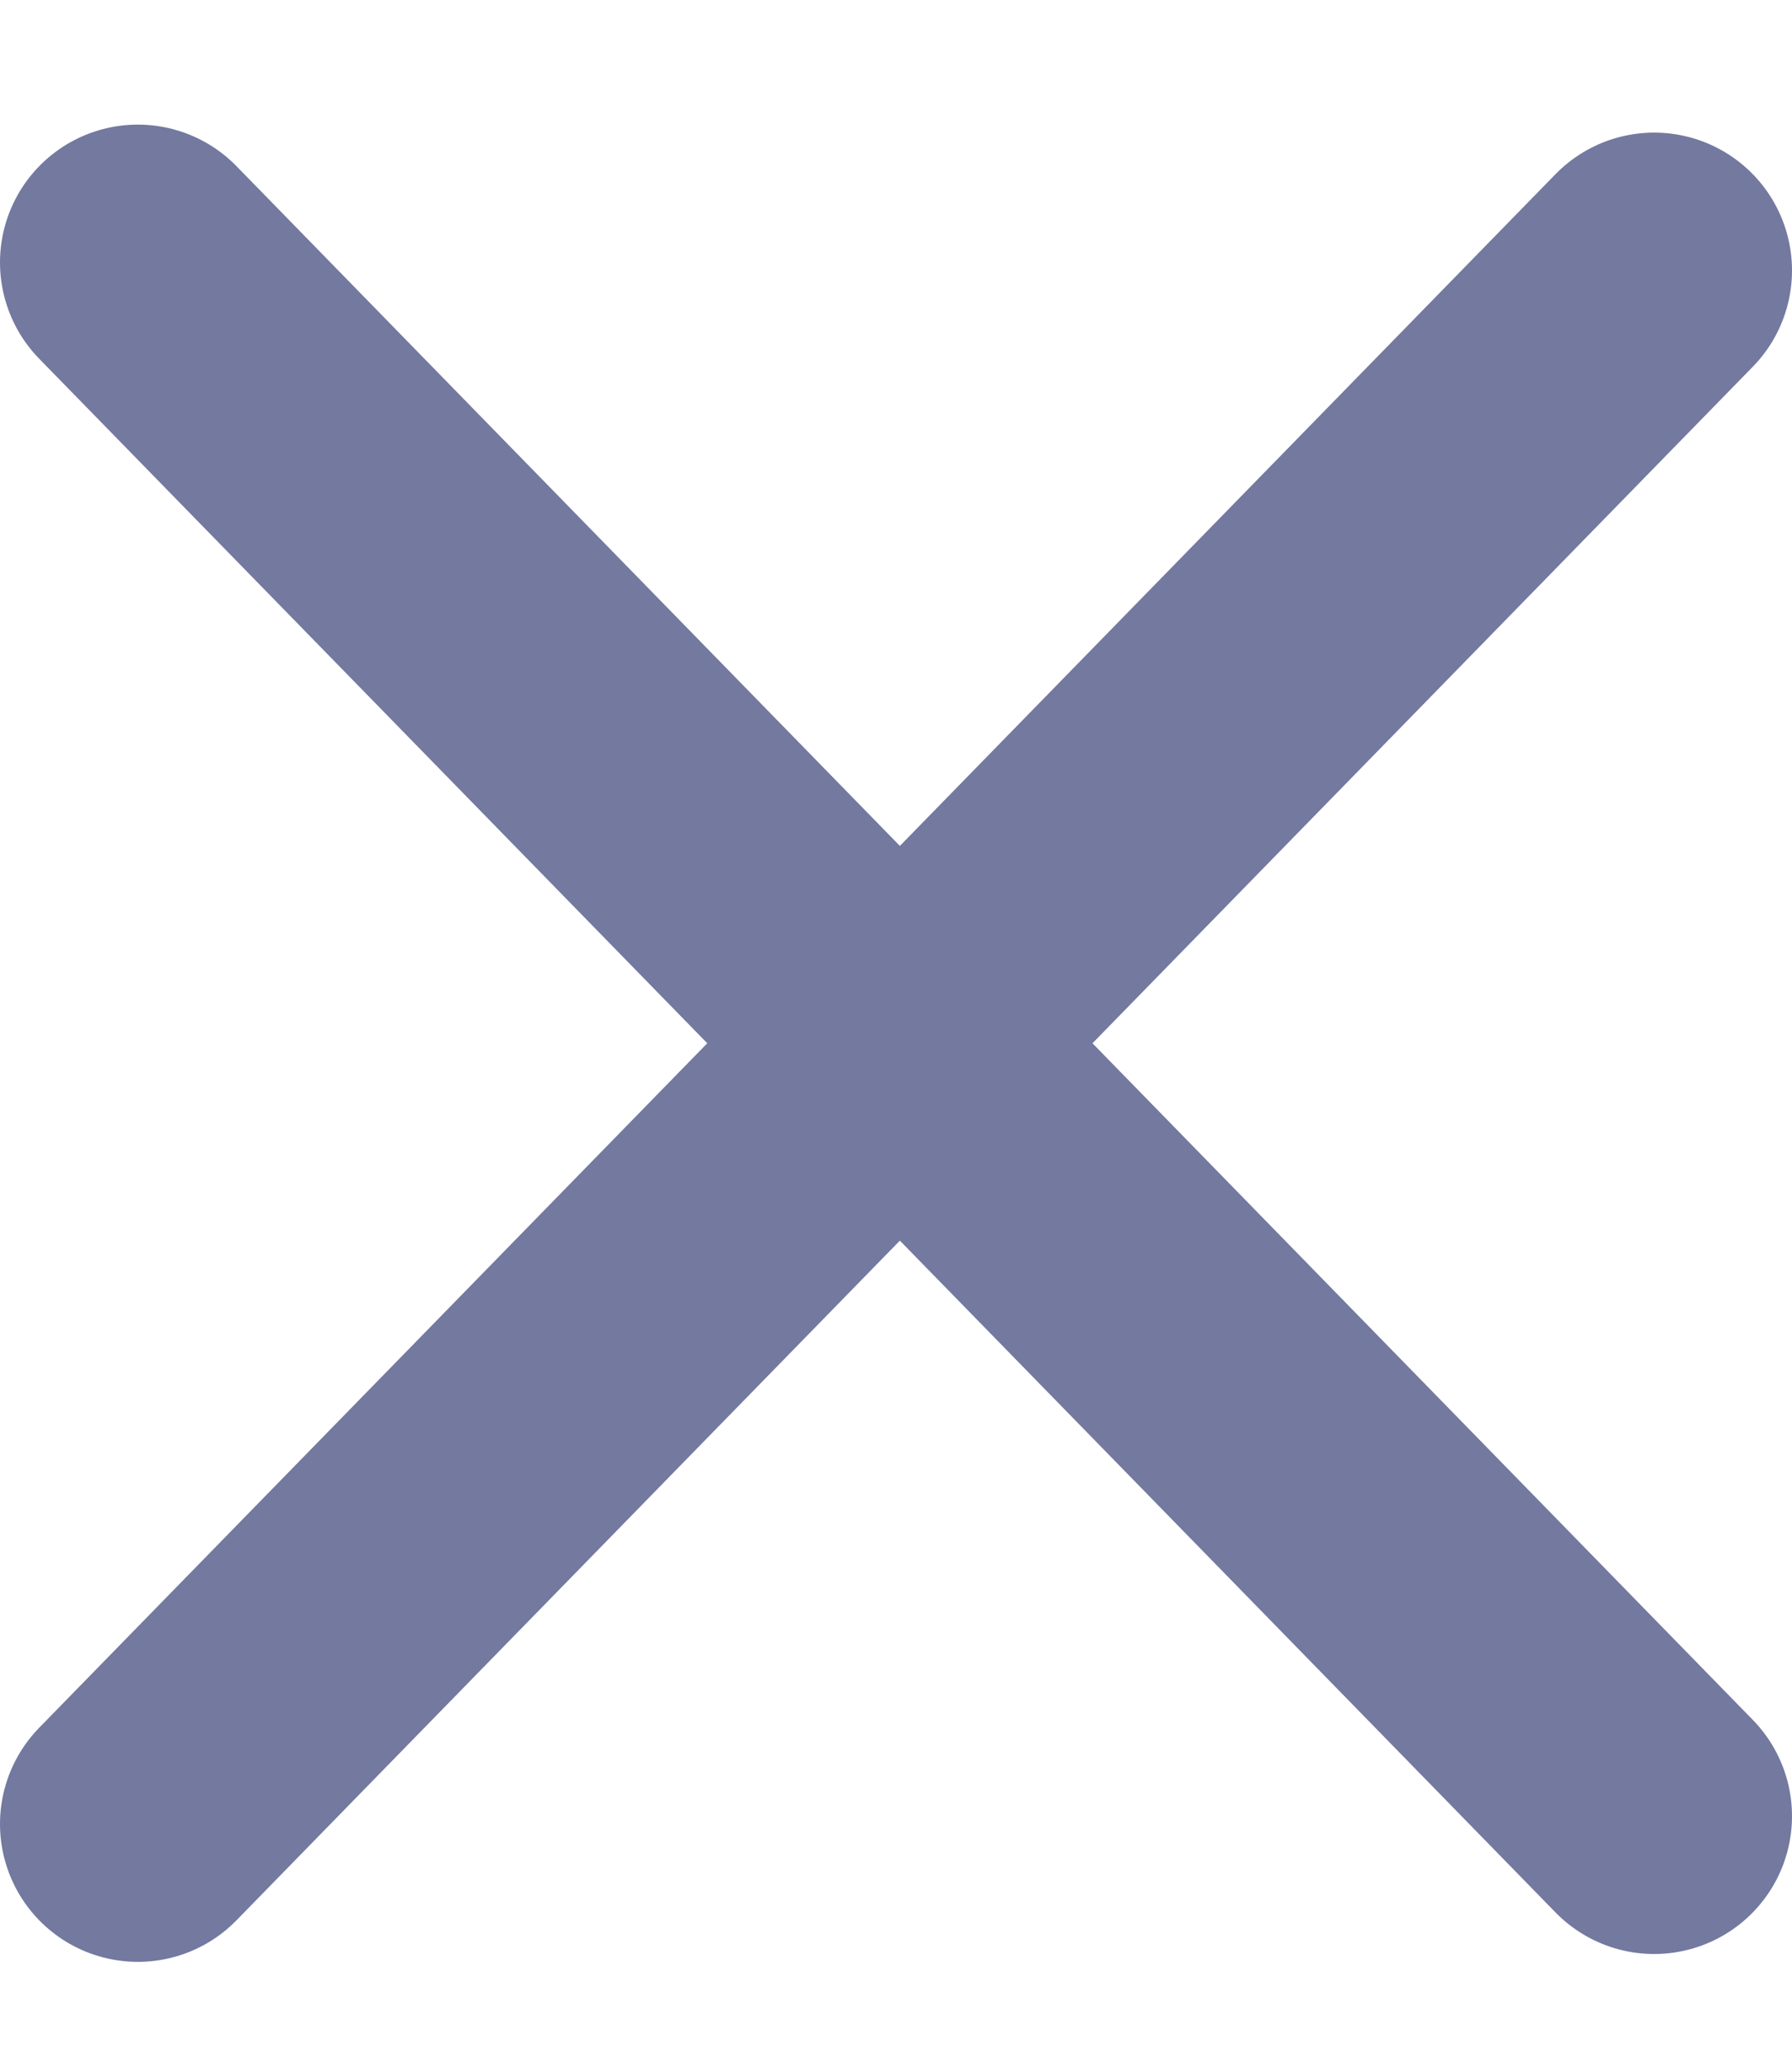 <svg width="13" height="15" viewBox="0 0 13 15" fill="none" xmlns="http://www.w3.org/2000/svg">
<path d="M1 1.904L12 13.175M1 13.232L12 1.962" stroke="#73799F" stroke-width="2" stroke-linecap="round" stroke-linejoin="round"/>
</svg>

